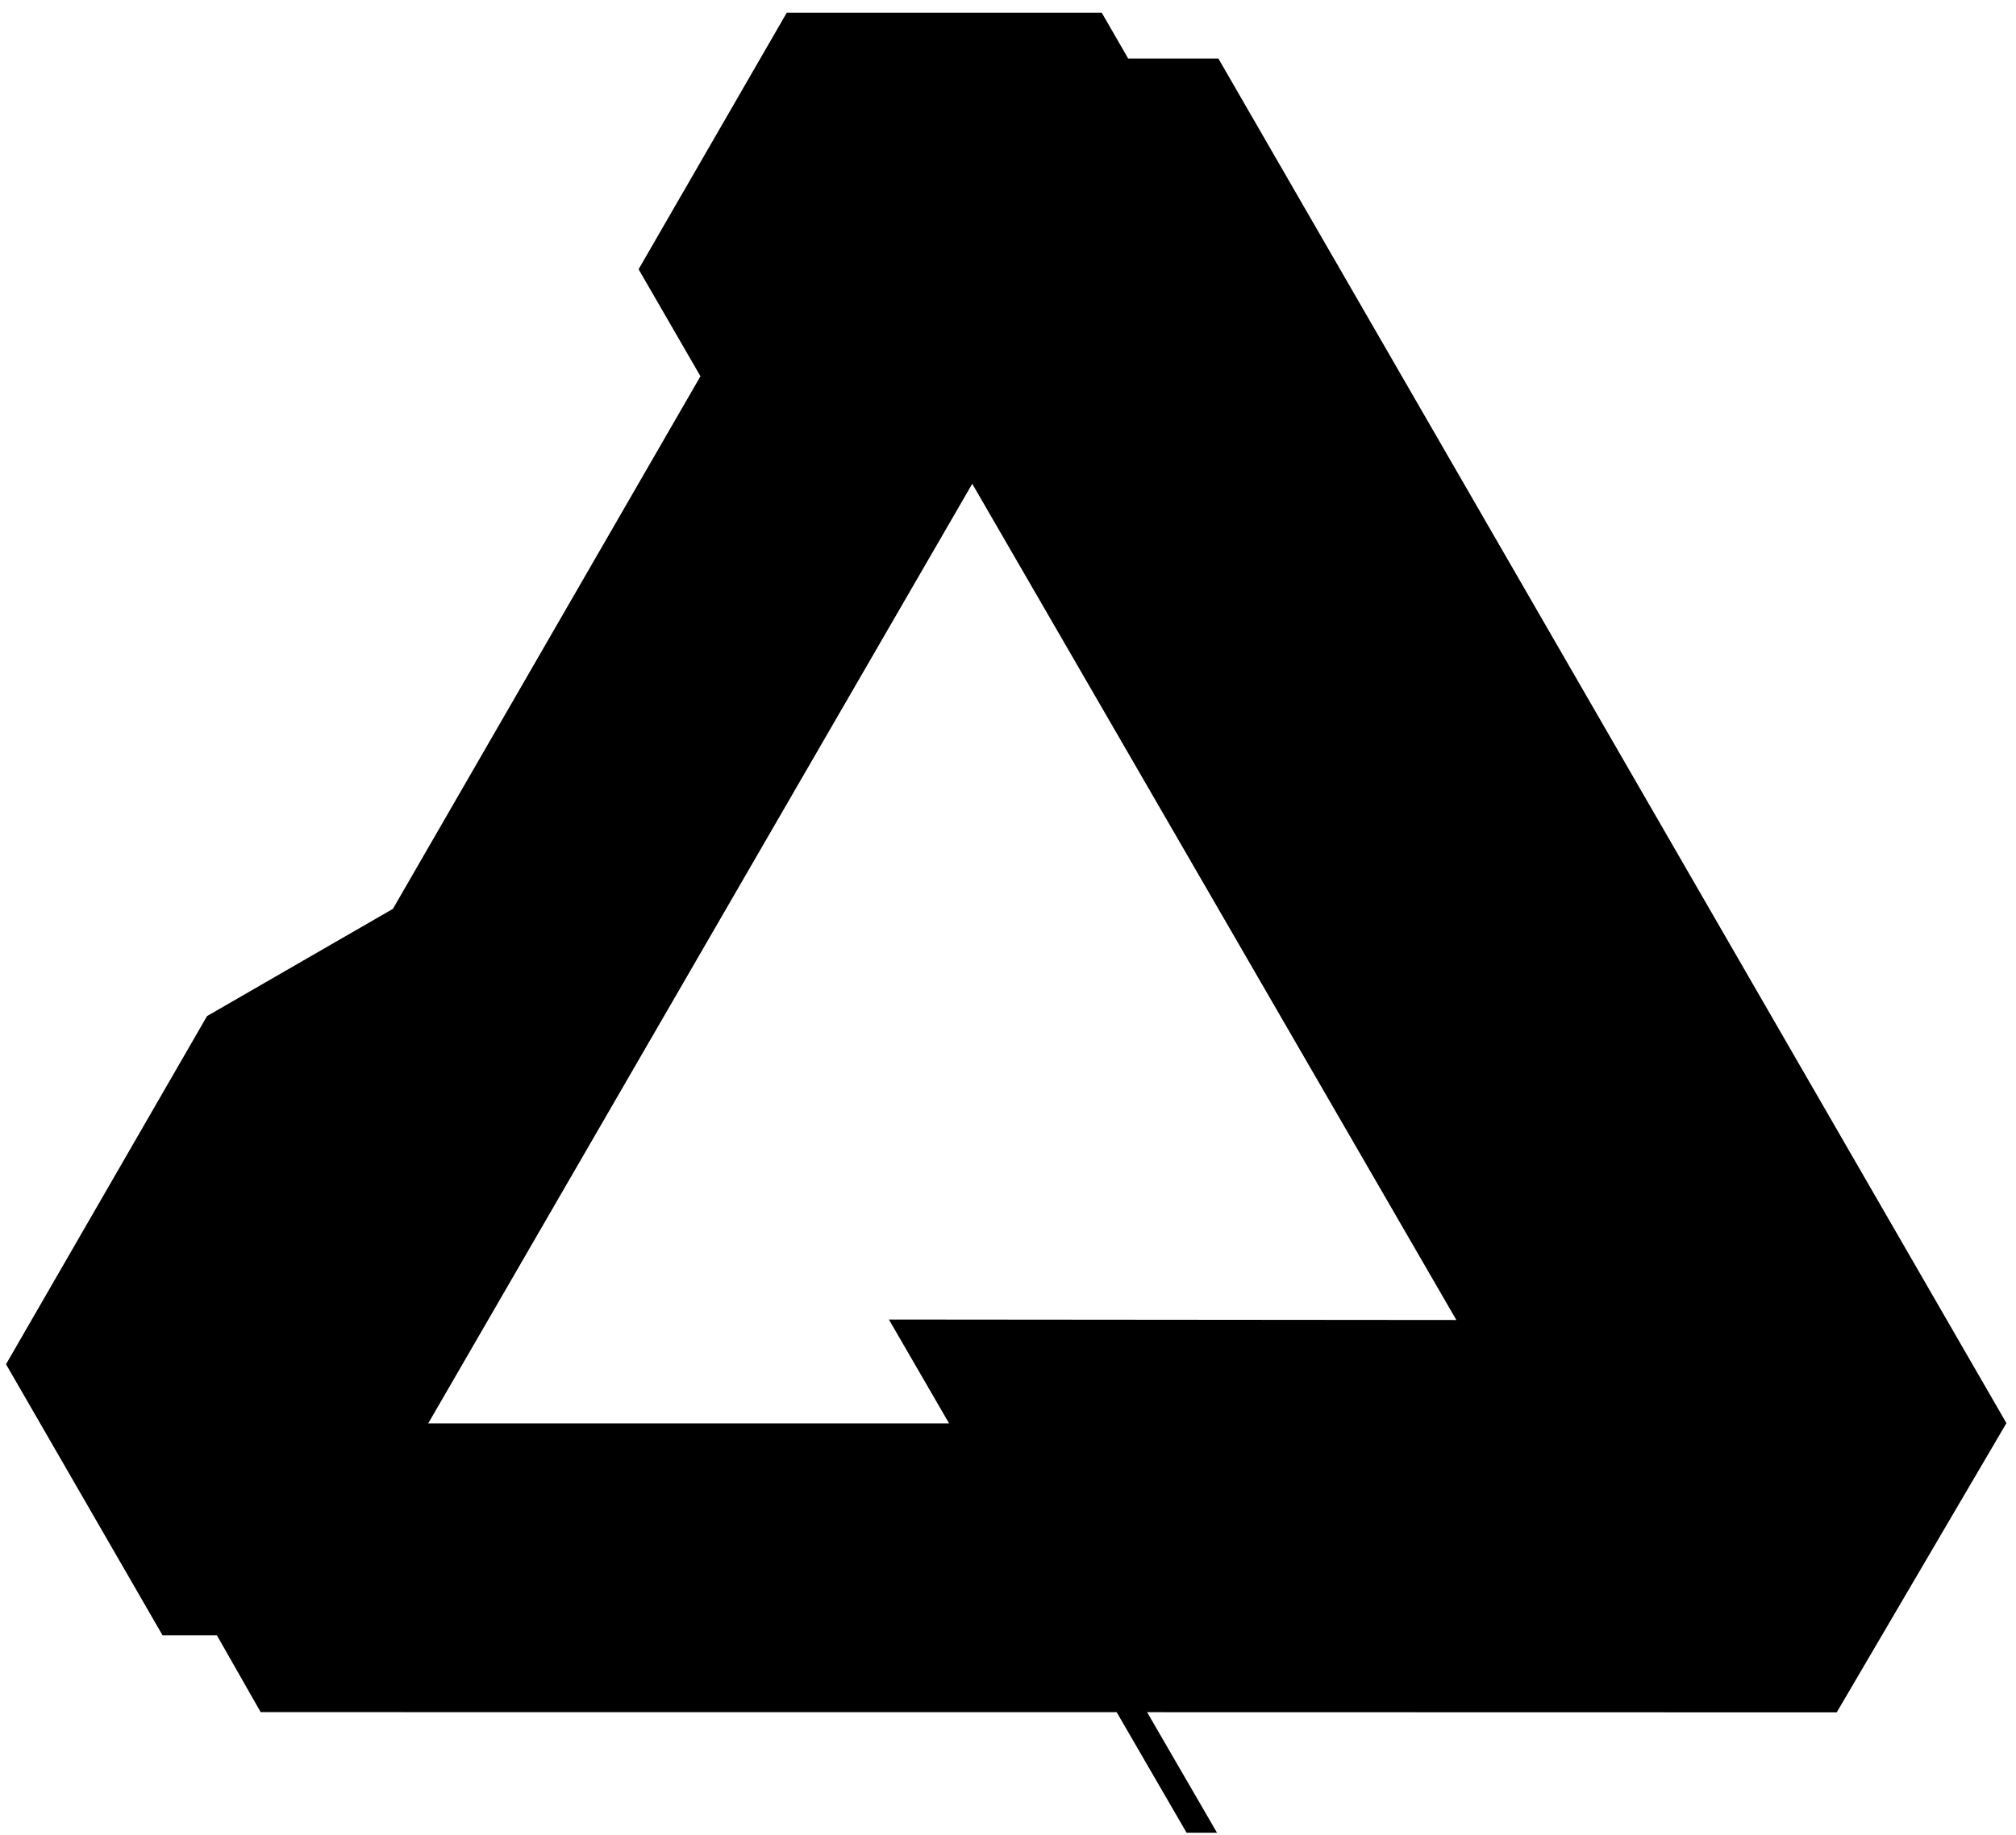 <svg fill="currentColor" viewBox="0 0 67 61" version="1.1" xmlns="http://www.w3.org/2000/svg" xmlns:xlink="http://www.w3.org/1999/xlink" xml:space="preserve" xmlns:serif="http://www.serif.com/" style="fill-rule:evenodd;clip-rule:evenodd;stroke-linejoin:round;stroke-miterlimit:2;">
    <path d="M37.494,1.946L40.492,1.946L66.681,47.305L66.681,47.307L61.042,56.92L38.123,56.915L40.446,60.921L39.435,60.921L37.112,56.915L8.683,56.913L8.663,56.913L7.208,54.359L5.402,54.359L0.199,45.347L0.203,45.345L0.203,45.343L6.881,33.775L13.058,30.211L23.279,12.507L21.223,8.95L26.148,0.421L36.615,0.421L37.494,1.946ZM32.312,16.081L14.232,47.314L31.542,47.314L29.542,43.862L48.401,43.878L32.312,16.081Z" style="fill: currentColor;"></path>
</svg>